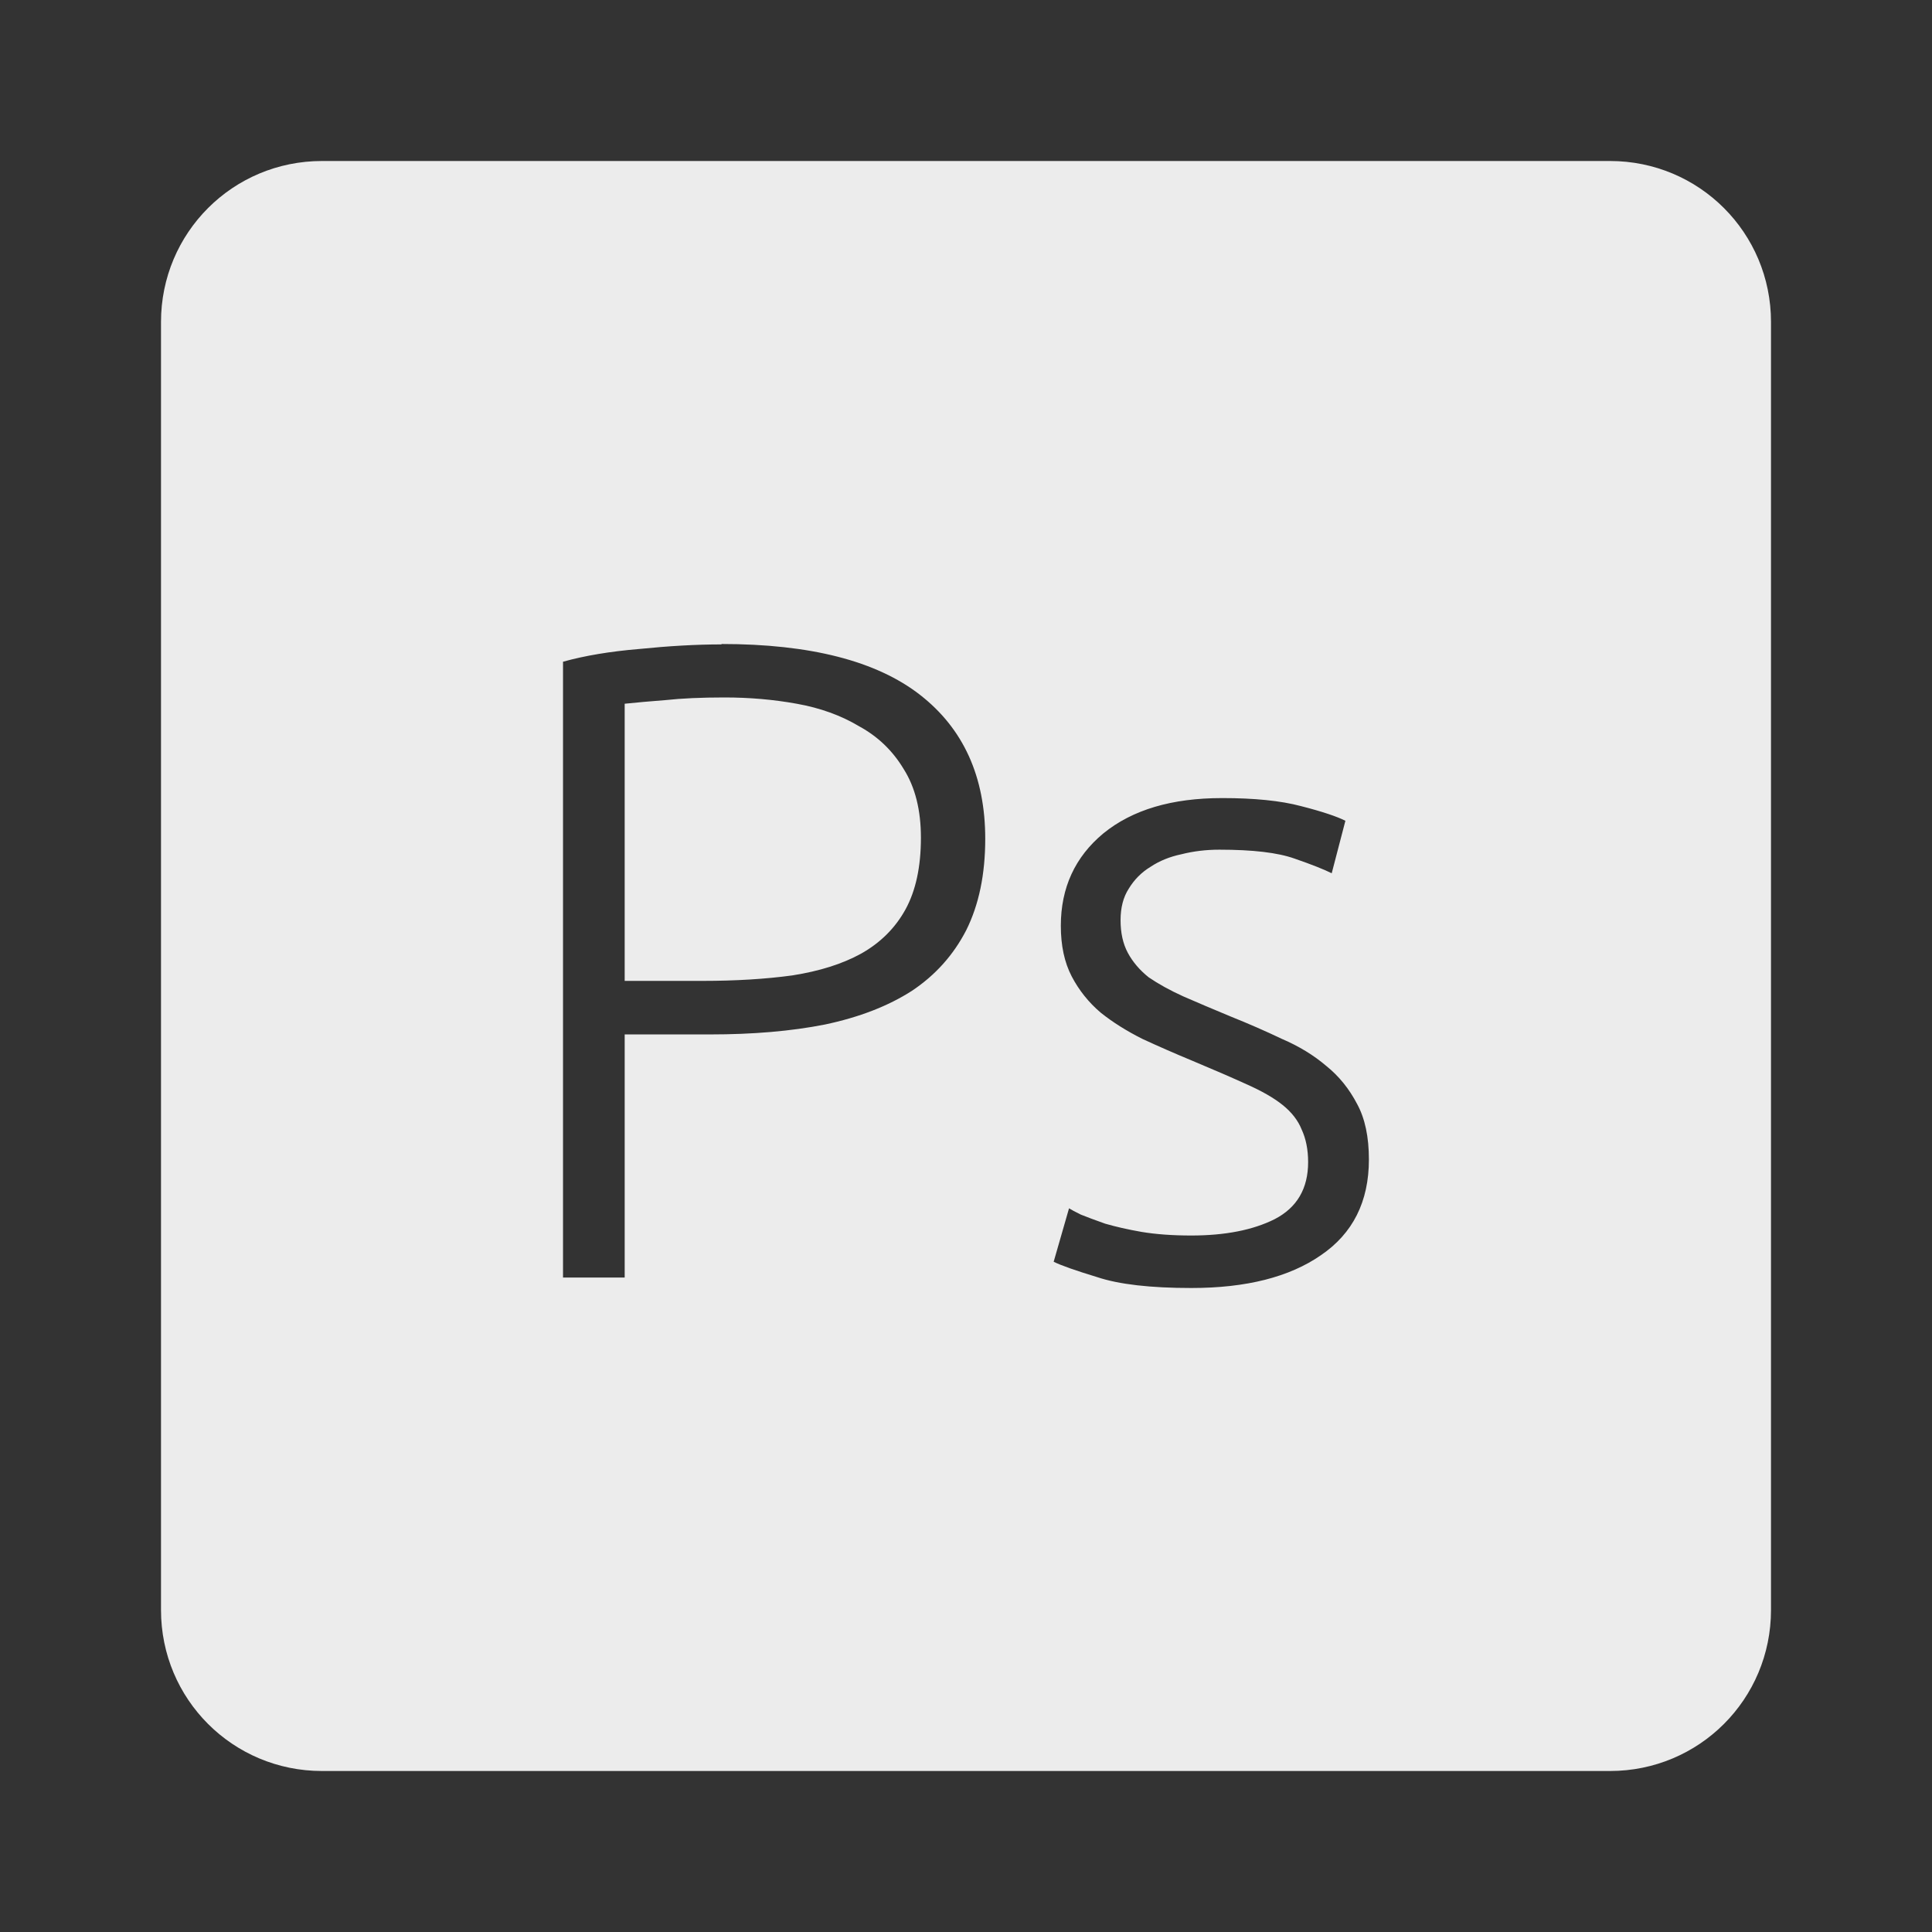 <svg xmlns="http://www.w3.org/2000/svg" viewBox="0 0 24 24">
 <rect x="0" y="0" width="24" height="24" fill="#333333" stroke="none"/>
 <path d="M 4,2 C 2.892,2 2,2.892 2,4 l 0,16 c 0,1.108 0.892,2 2,2 l 16,0 c 1.108,0 2,-0.892 2,-2 L 22,4 C 22,2.892 21.108,2 20,2 L 4,2 Z m 4.963,6 c 1.103,0 1.925,0.211 2.465,0.631 0.54,0.42 0.811,1.017 0.811,1.789 0,0.442 -0.079,0.82 -0.236,1.135 -0.158,0.307 -0.383,0.559 -0.676,0.754 -0.293,0.188 -0.653,0.328 -1.08,0.418 -0.42,0.083 -0.895,0.123 -1.428,0.123 l -1.059,0 0,3.02 -0.766,0 0,-7.65 C 7.264,8.145 7.579,8.092 7.939,8.062 8.307,8.025 8.647,8.005 8.962,8.005 Z M 8.998,8.664 C 8.713,8.664 8.468,8.675 8.266,8.697 8.071,8.712 7.903,8.727 7.76,8.742 l 0,3.443 0.967,0 c 0.412,0 0.785,-0.023 1.115,-0.068 0.338,-0.053 0.621,-0.142 0.854,-0.27 0.24,-0.135 0.425,-0.318 0.553,-0.551 0.127,-0.232 0.191,-0.529 0.191,-0.889 0,-0.345 -0.072,-0.63 -0.215,-0.855 C 11.09,9.327 10.907,9.15 10.674,9.023 10.449,8.888 10.189,8.794 9.897,8.742 9.604,8.689 9.306,8.664 8.999,8.664 Z m 6.184,1.25 c 0.397,0 0.725,0.032 0.98,0.1 0.263,0.067 0.446,0.129 0.551,0.182 l -0.17,0.652 c -0.09,-0.045 -0.243,-0.107 -0.461,-0.182 -0.21,-0.075 -0.521,-0.111 -0.934,-0.111 -0.165,0 -0.323,0.019 -0.473,0.057 -0.143,0.03 -0.27,0.081 -0.383,0.156 -0.112,0.068 -0.202,0.159 -0.27,0.271 -0.068,0.105 -0.102,0.235 -0.102,0.393 0,0.157 0.03,0.292 0.09,0.404 0.06,0.112 0.147,0.215 0.26,0.305 0.12,0.082 0.263,0.161 0.428,0.236 0.173,0.075 0.366,0.158 0.584,0.248 0.225,0.09 0.44,0.184 0.643,0.281 0.21,0.09 0.393,0.201 0.551,0.336 0.158,0.127 0.285,0.285 0.383,0.473 0.098,0.18 0.146,0.41 0.146,0.688 0,0.525 -0.2,0.921 -0.598,1.191 C 16.017,15.864 15.482,16 14.8,16 14.29,16 13.9,15.955 13.63,15.865 13.36,15.783 13.179,15.719 13.089,15.674 L 13.28,15.01 c 0.023,0.015 0.071,0.041 0.146,0.078 0.075,0.03 0.175,0.068 0.303,0.113 0.128,0.037 0.279,0.072 0.451,0.102 0.18,0.03 0.387,0.045 0.619,0.045 0.42,0 0.765,-0.068 1.035,-0.203 0.277,-0.143 0.416,-0.379 0.416,-0.709 0,-0.157 -0.028,-0.292 -0.08,-0.404 -0.045,-0.113 -0.124,-0.215 -0.236,-0.305 -0.112,-0.09 -0.262,-0.175 -0.449,-0.258 -0.18,-0.082 -0.406,-0.18 -0.676,-0.293 -0.217,-0.09 -0.422,-0.18 -0.617,-0.27 -0.195,-0.098 -0.368,-0.206 -0.518,-0.326 -0.15,-0.127 -0.271,-0.279 -0.361,-0.451 -0.09,-0.173 -0.135,-0.381 -0.135,-0.629 0,-0.473 0.177,-0.856 0.529,-1.148 0.36,-0.293 0.85,-0.438 1.473,-0.438 z" style="fill:#ececec;fill-opacity:1"/>
</svg>

